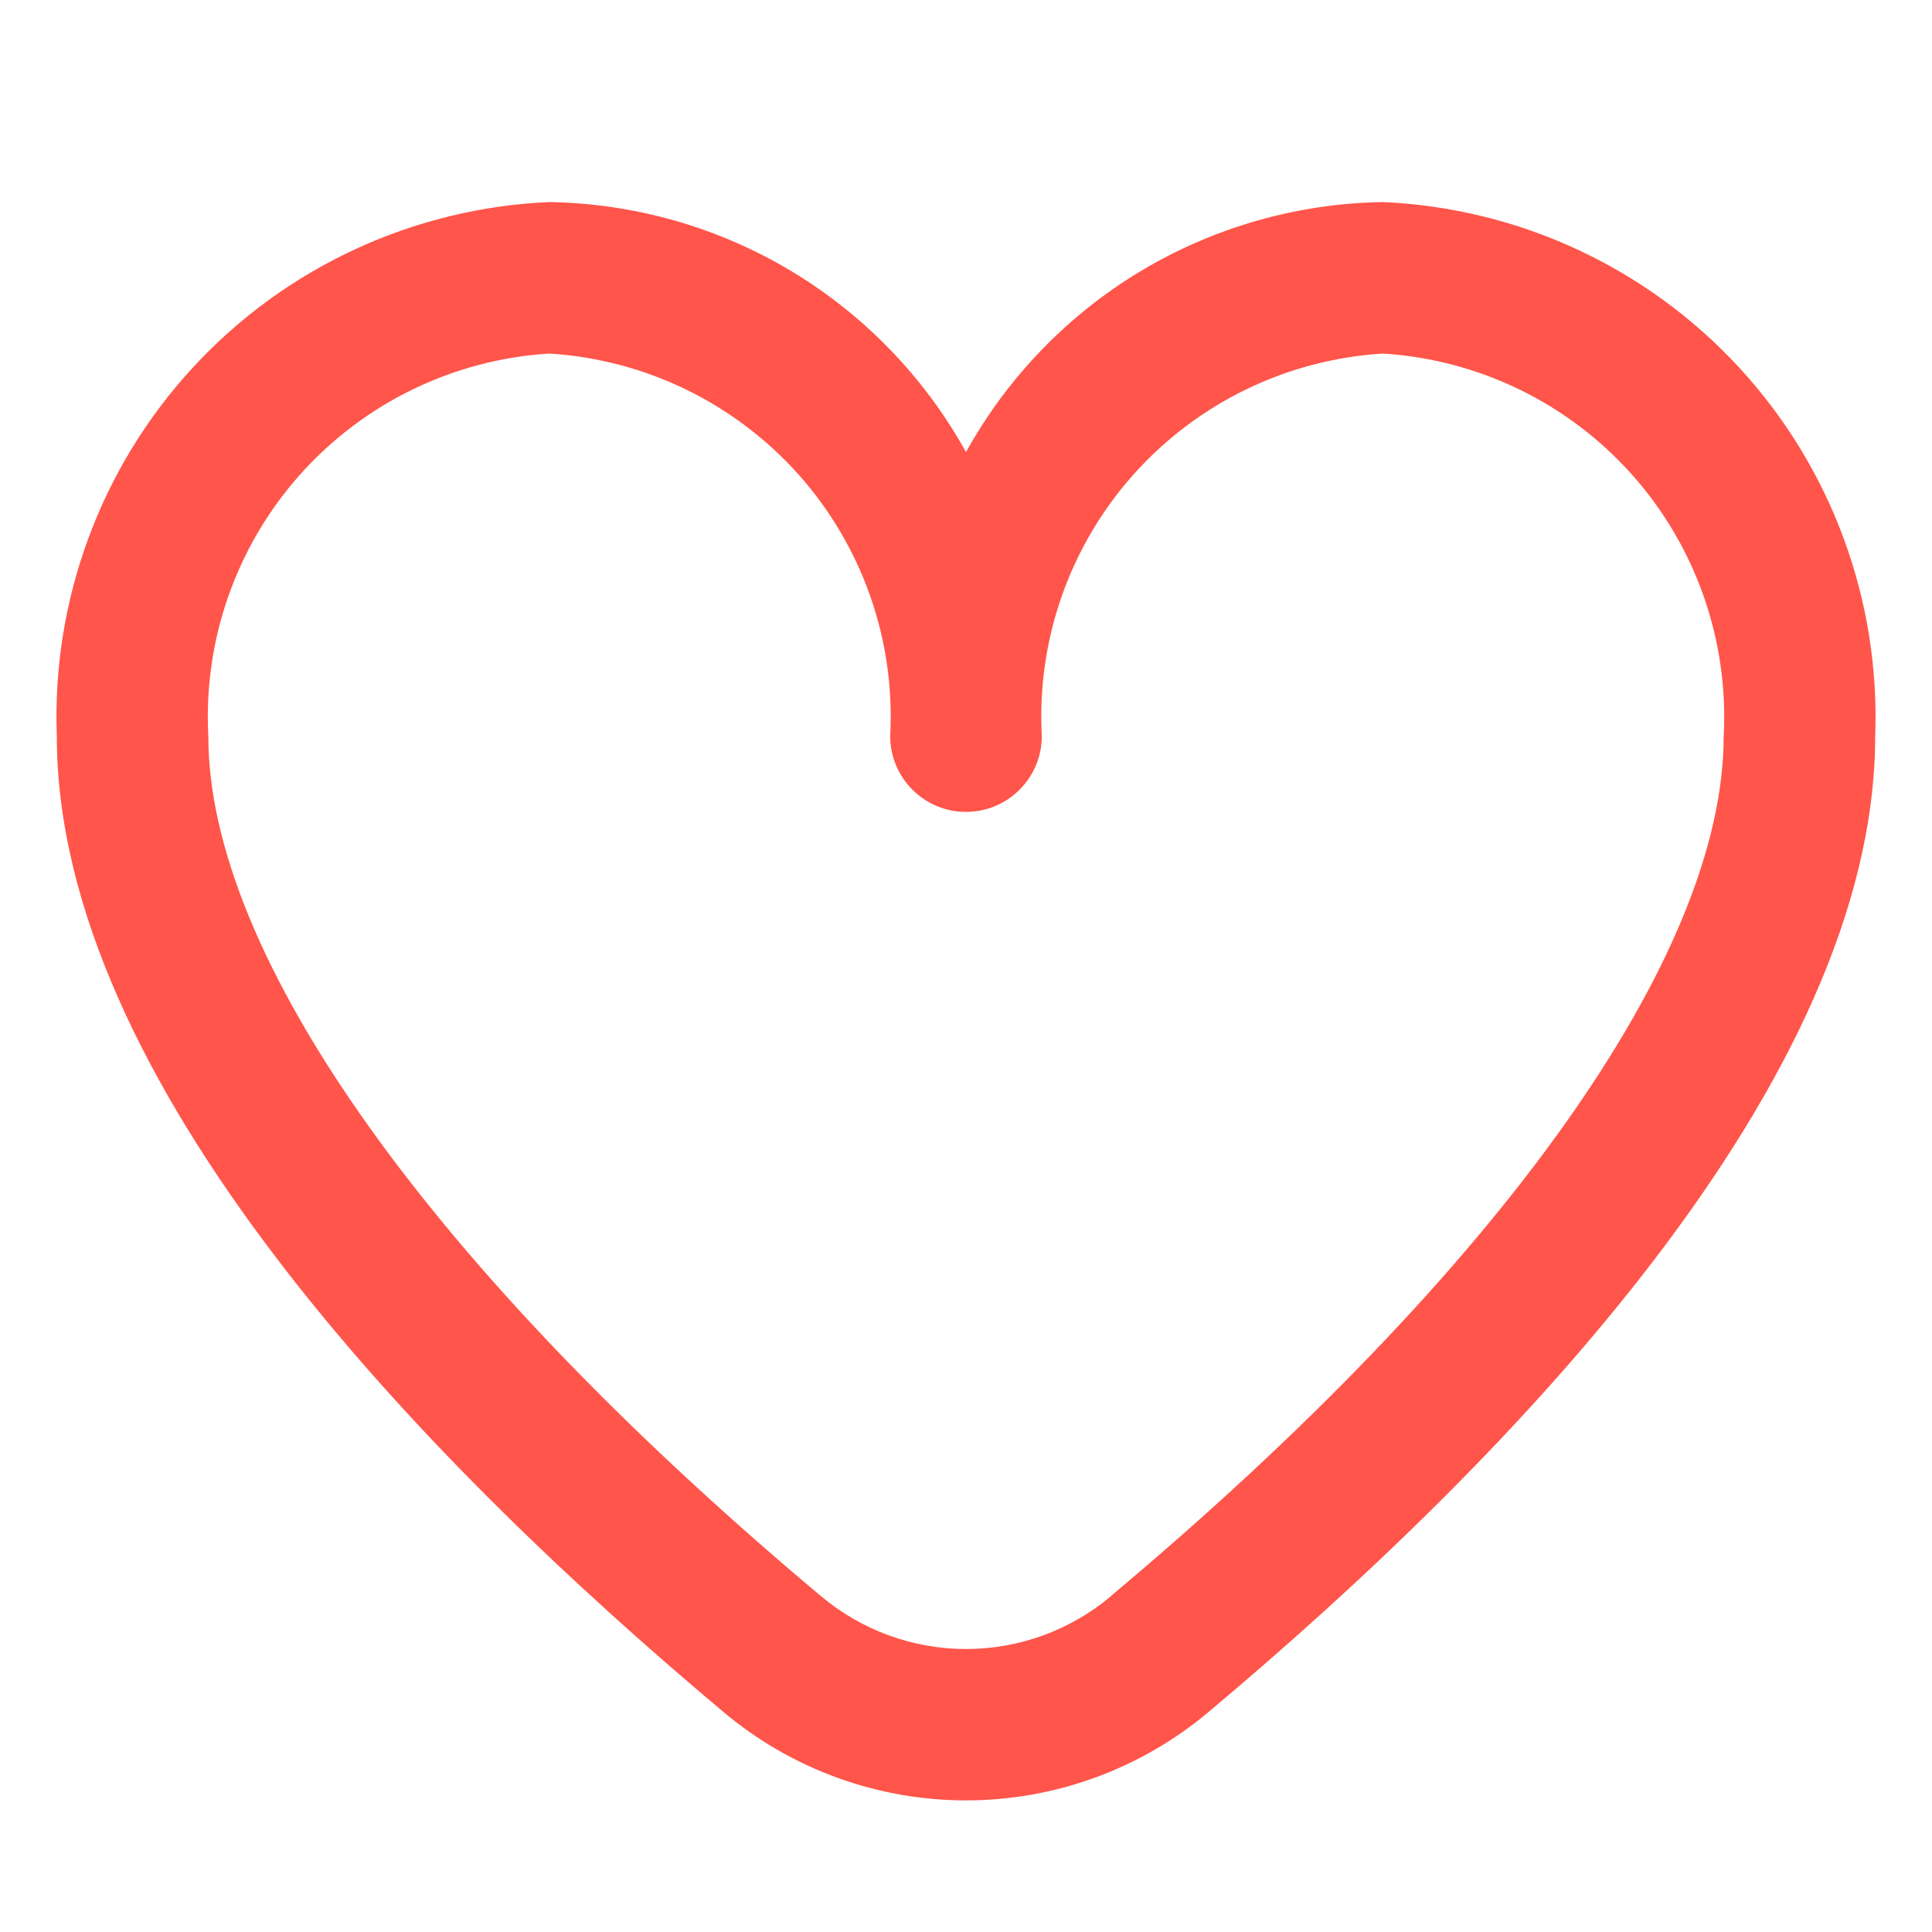 <svg width="17" height="17" viewBox="0 0 17 17" fill="none" xmlns="http://www.w3.org/2000/svg">
<g id="Leading Icon" clip-path="url(#clip0_22333_2227)">
<path id="Vector" d="M12.167 1.778C11.416 1.79 10.682 1.999 10.038 2.385C9.394 2.772 8.864 3.321 8.5 3.978C8.136 3.321 7.606 2.772 6.962 2.385C6.318 1.999 5.584 1.79 4.833 1.778C3.637 1.83 2.509 2.353 1.697 3.234C0.885 4.115 0.455 5.281 0.5 6.478C0.5 9.509 3.691 12.82 6.367 15.065C6.964 15.567 7.72 15.842 8.5 15.842C9.28 15.842 10.036 15.567 10.633 15.065C13.309 12.82 16.5 9.509 16.5 6.478C16.545 5.281 16.115 4.115 15.303 3.234C14.491 2.353 13.363 1.83 12.167 1.778ZM9.777 14.044C9.419 14.345 8.967 14.51 8.5 14.51C8.033 14.51 7.581 14.345 7.223 14.044C3.798 11.171 1.833 8.413 1.833 6.478C1.788 5.634 2.078 4.807 2.64 4.176C3.202 3.546 3.99 3.163 4.833 3.111C5.676 3.163 6.465 3.546 7.027 4.176C7.589 4.807 7.879 5.634 7.833 6.478C7.833 6.655 7.904 6.824 8.029 6.949C8.154 7.074 8.323 7.144 8.5 7.144C8.677 7.144 8.846 7.074 8.971 6.949C9.096 6.824 9.167 6.655 9.167 6.478C9.121 5.634 9.411 4.807 9.973 4.176C10.535 3.546 11.323 3.163 12.167 3.111C13.01 3.163 13.798 3.546 14.36 4.176C14.922 4.807 15.212 5.634 15.167 6.478C15.167 8.413 13.202 11.171 9.777 14.042V14.044Z" fill="#FF554A"/>
</g>
<defs>
<clipPath id="clip0_22333_2227">
<rect width="16" height="16" fill="white" transform="translate(0.5 0.5)"/>
</clipPath>
</defs>
</svg>
